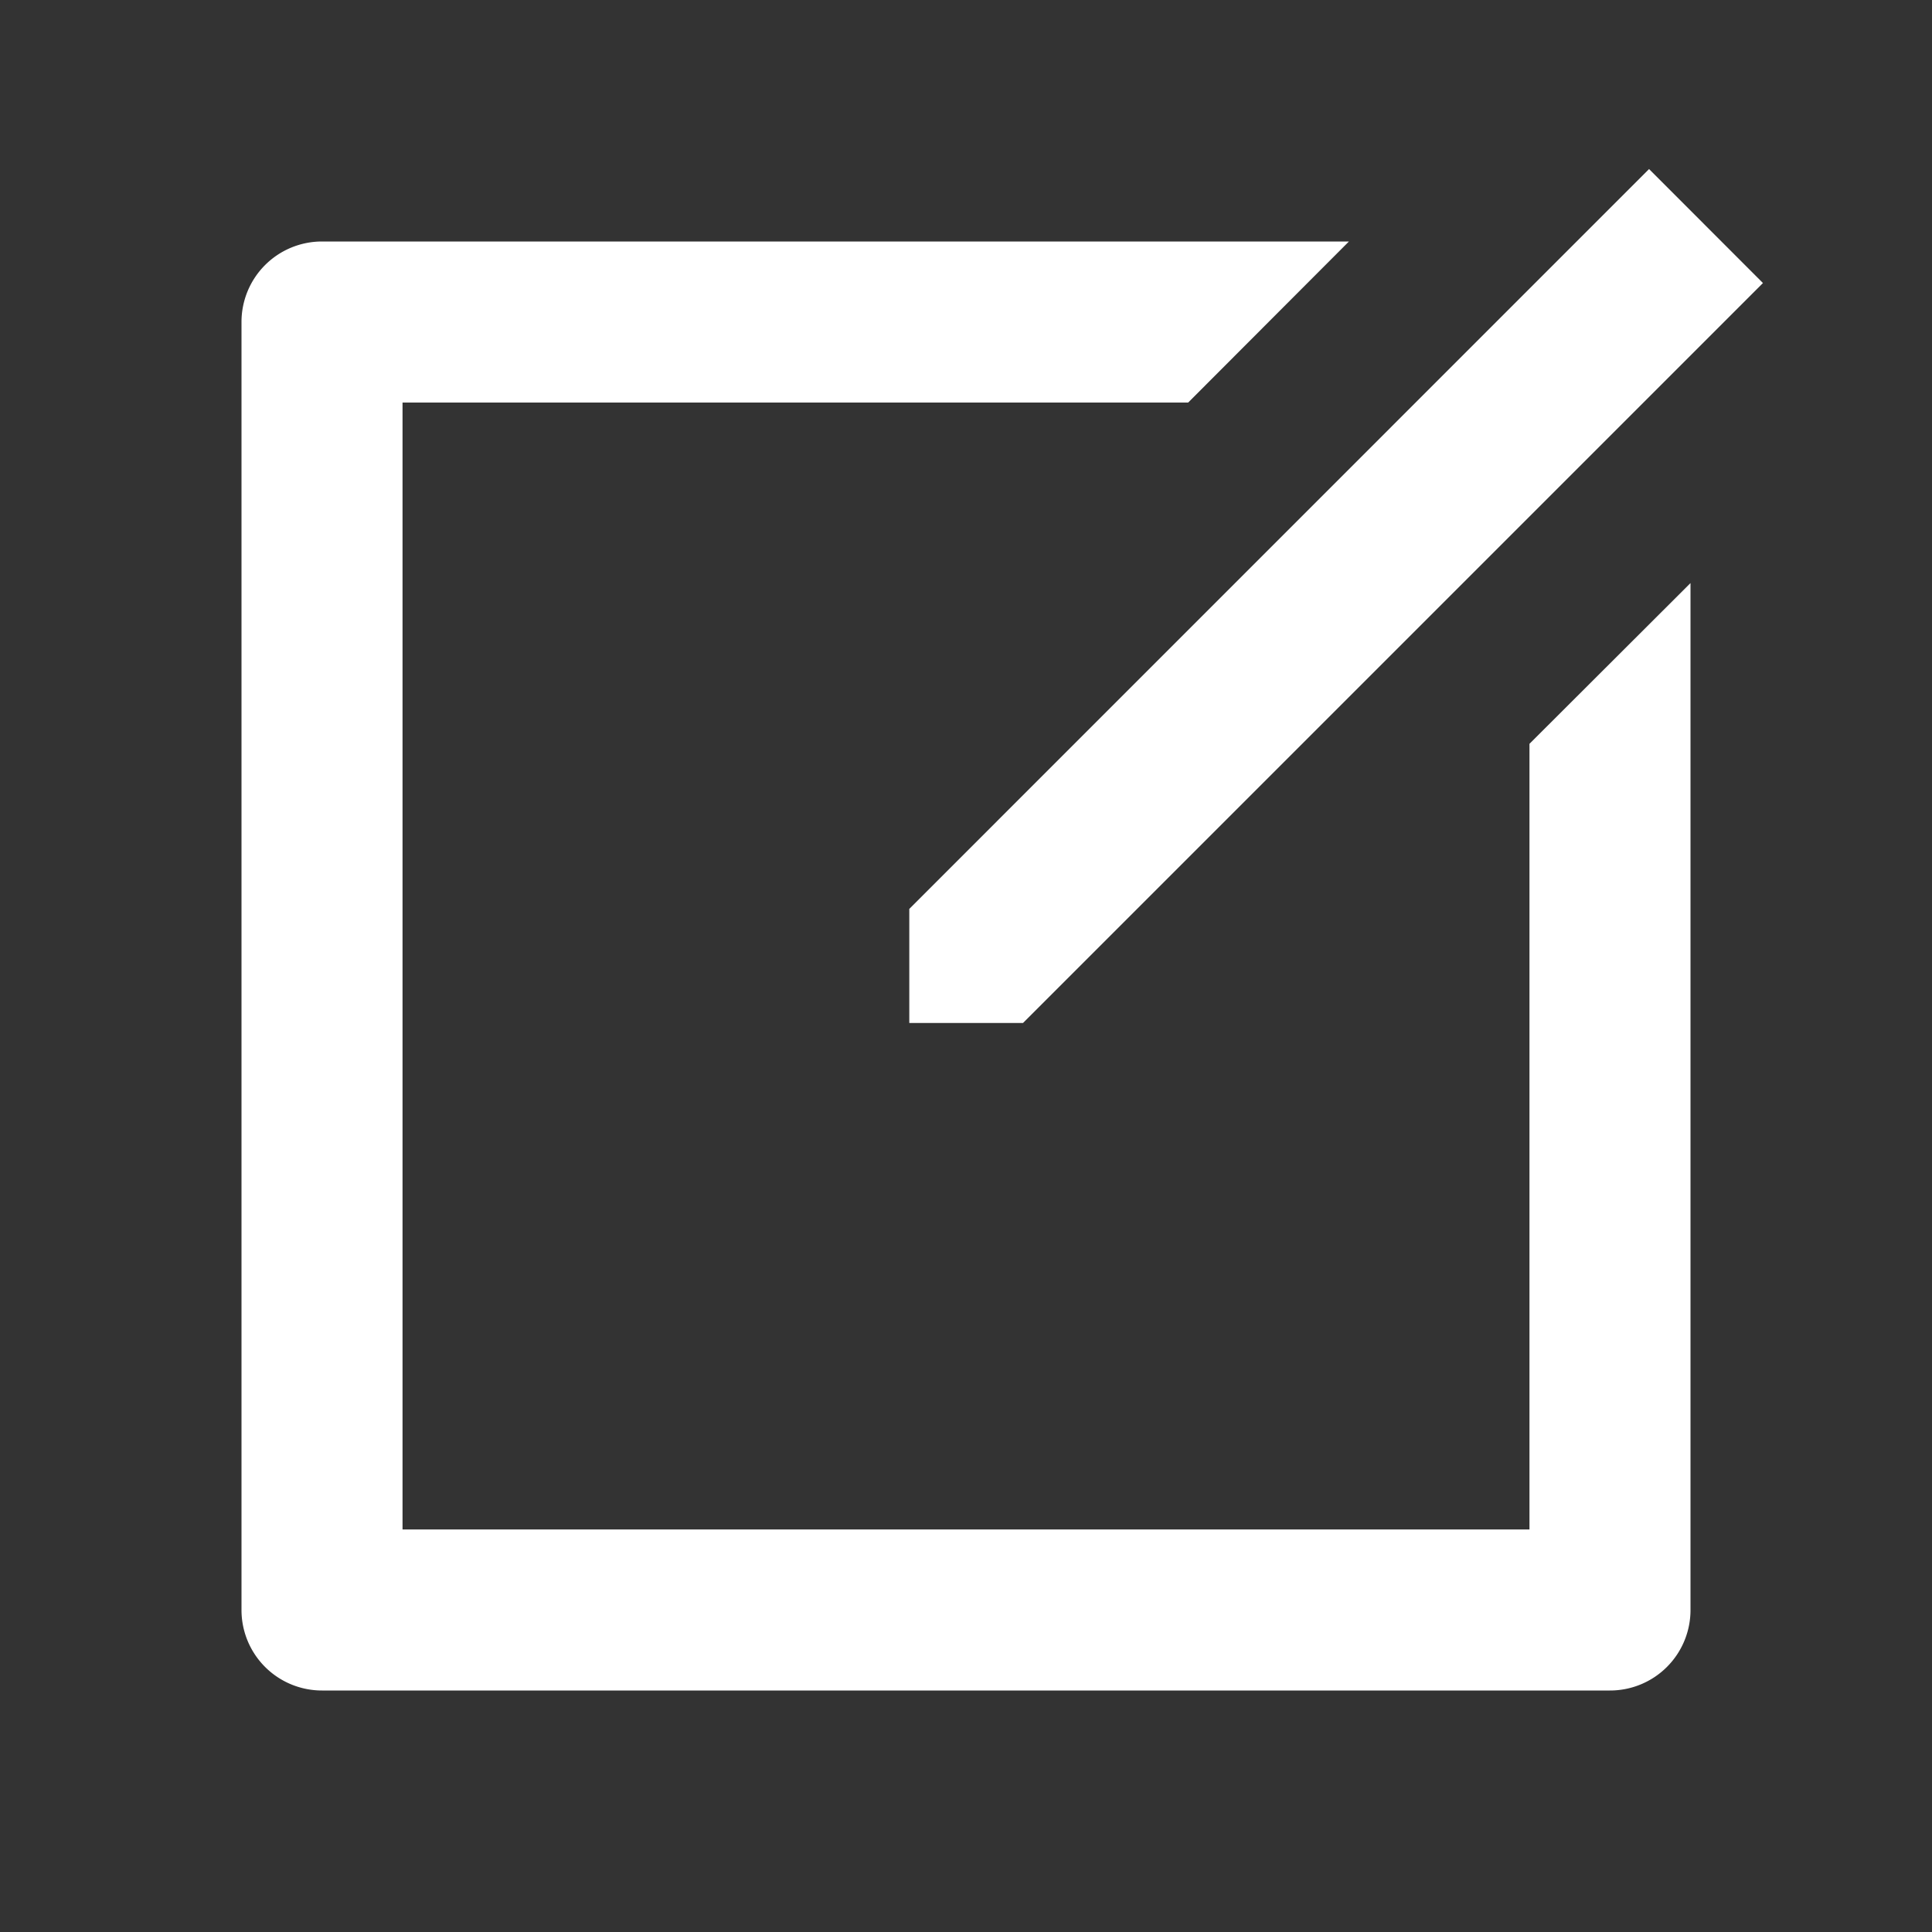 <svg xmlns="http://www.w3.org/2000/svg" xmlns:xlink="http://www.w3.org/1999/xlink" width="20" height="20" viewBox="0 0 20 20">
  <rect x="0" y="0" width="20" height="20" fill="#333333" stroke="none"/>
  <defs>
    <clipPath id="clip-path">
      <rect id="矩形_7759" data-name="矩形 7759" width="20" height="20" transform="translate(360 703)" fill="#fff" stroke="#707070" stroke-width="1"/>
    </clipPath>
  </defs>
  <g id="edit" transform="translate(-360 -703)" clip-path="url(#clip-path)">
    <g id="edit-box-line" transform="translate(360 703)">
      <path id="路径_2490" data-name="路径 2490" d="M0,0H20V20H0Z" fill="none"/>
      <path id="路径_2491" data-name="路径 2491" d="M13.964,2.5,12.3,4.167H4.167V15.833H15.833V7.7L17.5,6.036V16.667a.833.833,0,0,1-.833.833H3.333a.833.833,0,0,1-.833-.833V3.333A.833.833,0,0,1,3.333,2.5Zm3.107-.75L18.25,2.93l-7.66,7.66-1.177,0,0-1.181Z" fill="#fff"/>
    </g>
  </g>
</svg>
